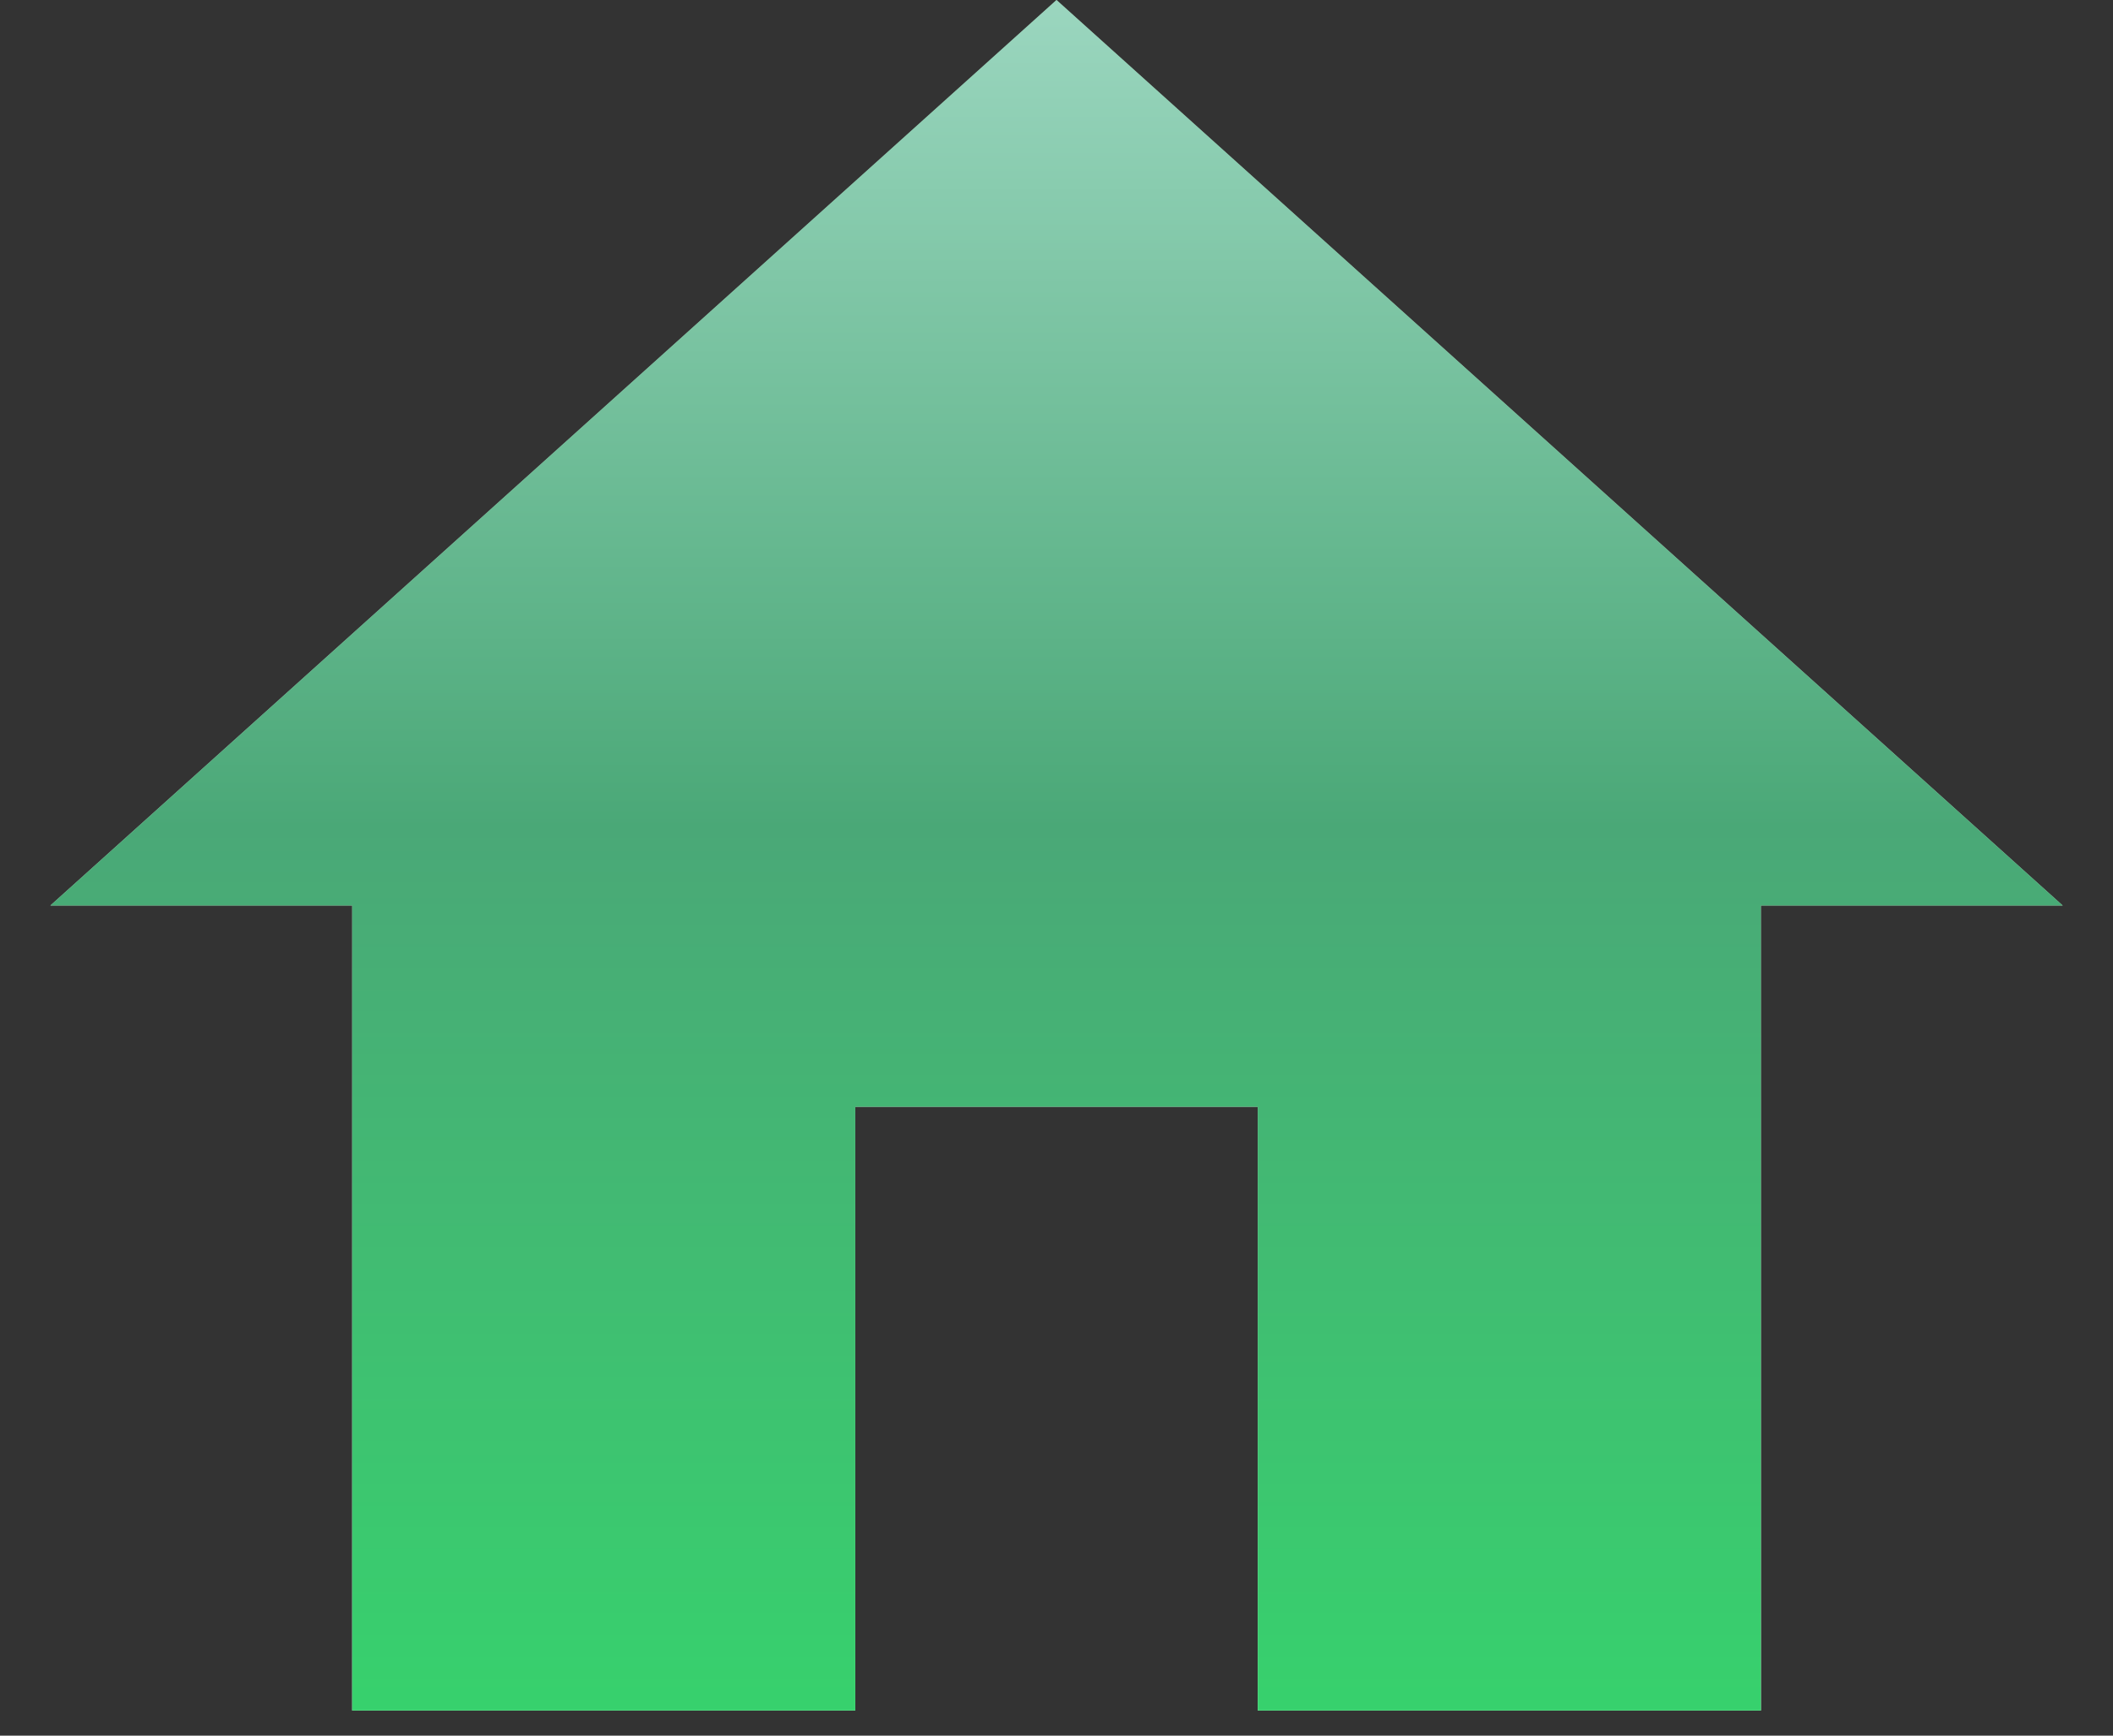 <svg width="28" height="23" viewBox="0 0 28 23" fill="none" xmlns="http://www.w3.org/2000/svg">
<rect x="0" y="0" width="28" height="23" fill="#333333" stroke="none"/>
<path d="M11.334 22.667V14.667H16.667V22.667H23.334V12H27.334L14 0L0.667 12H4.667V22.667H11.334Z" fill="url(#paint0_linear_207_178)"/>
<path d="M11.334 22.667V14.667H16.667V22.667H23.334V12H27.334L14 0L0.667 12H4.667V22.667H11.334Z" fill="url(#paint1_linear_207_178)"/>
<defs>
<linearGradient id="paint0_linear_207_178" x1="14" y1="0" x2="14" y2="22.667" gradientUnits="userSpaceOnUse">
<stop stop-color="#8A998A" stop-opacity="0.9"/>
<stop offset="1" stop-color="white"/>
</linearGradient>
<linearGradient id="paint1_linear_207_178" x1="14" y1="0" x2="14" y2="22.667" gradientUnits="userSpaceOnUse">
<stop stop-color="#9BD6BF"/>
<stop offset="0.484" stop-color="#4AA877"/>
<stop offset="1" stop-color="#37D16D"/>
</linearGradient>
</defs>
</svg>
